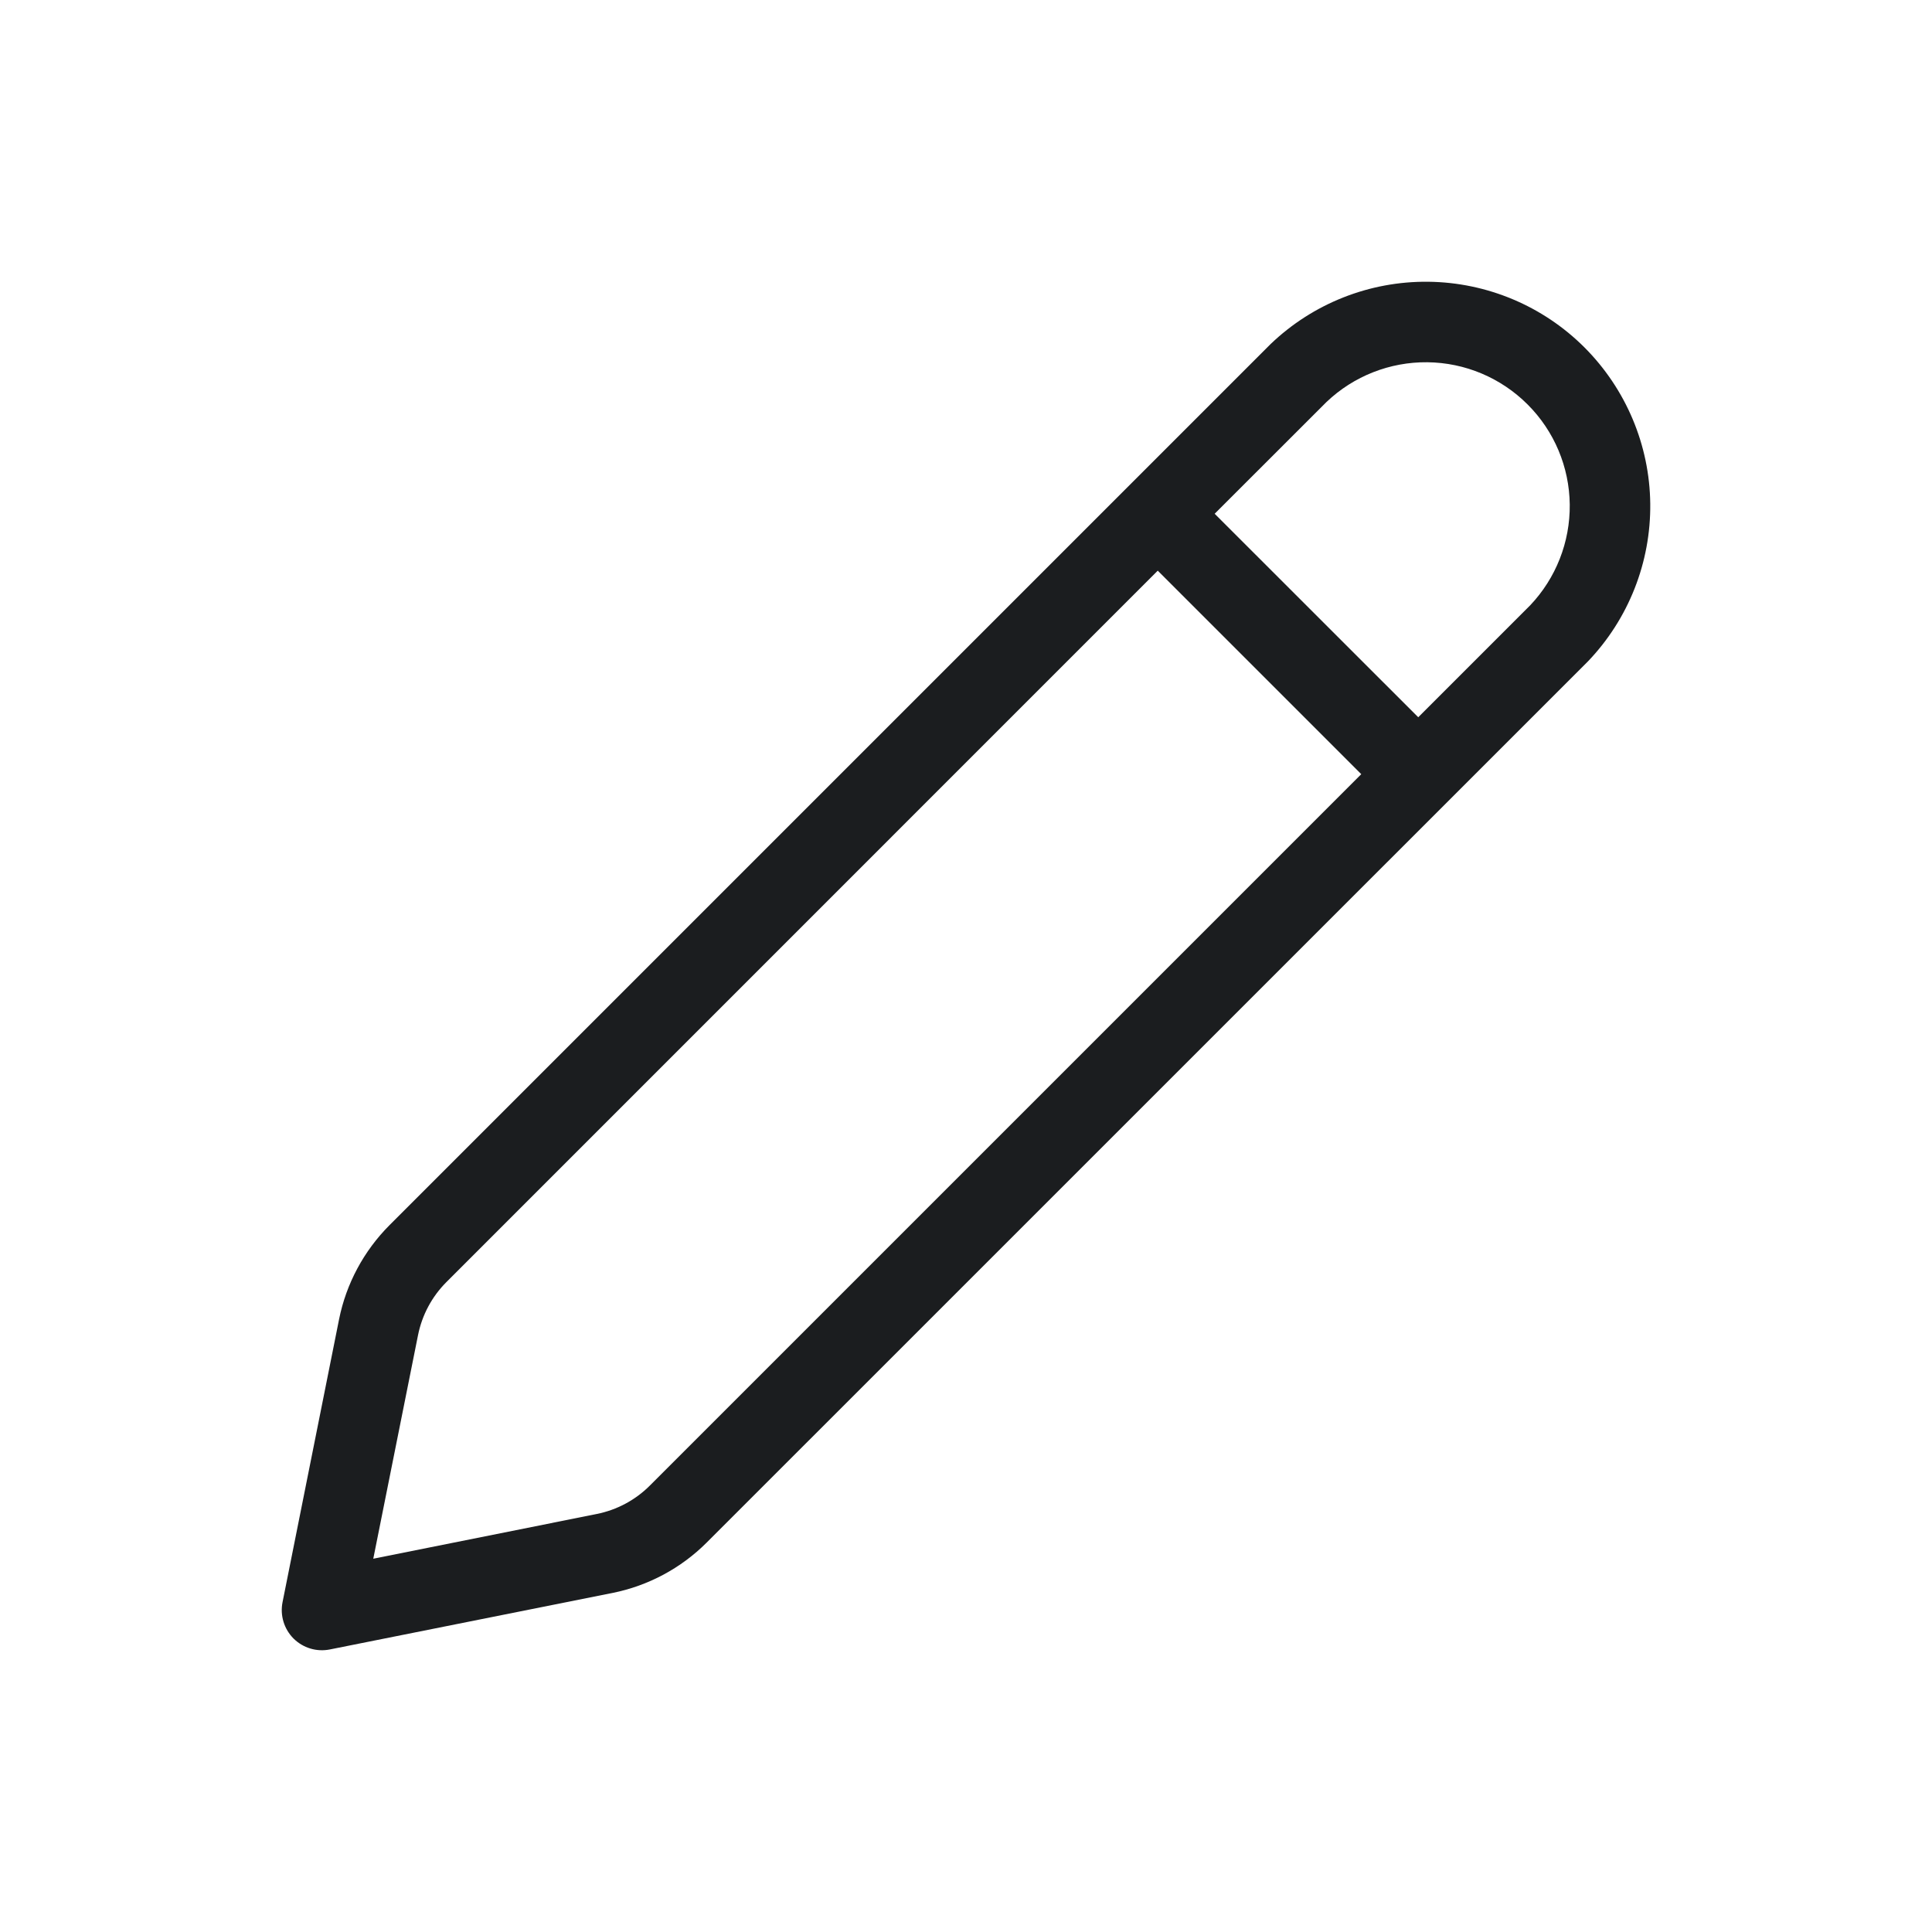 <svg width="24" height="24" viewBox="0 0 24 24" fill="none" xmlns="http://www.w3.org/2000/svg">
<path fill-rule="evenodd" clip-rule="evenodd" d="M15.089 6.382L16.479 4.993C16.816 4.672 17.266 4.495 17.731 4.5C18.199 4.505 18.645 4.693 18.976 5.024C19.307 5.354 19.495 5.801 19.5 6.268C19.505 6.734 19.328 7.183 19.008 7.52L17.618 8.91L15.089 6.382ZM14.382 7.089L5.545 15.927C5.365 16.107 5.243 16.336 5.193 16.585L4.637 19.363L7.414 18.807C7.663 18.757 7.892 18.635 8.072 18.455L16.91 9.617L14.382 7.089ZM15.784 4.274L4.838 15.22C4.519 15.54 4.301 15.946 4.212 16.389L3.51 19.902C3.477 20.066 3.528 20.235 3.646 20.354C3.765 20.472 3.934 20.523 4.098 20.49L7.61 19.788C8.053 19.699 8.46 19.481 8.779 19.162L19.719 8.223L19.727 8.215C20.23 7.689 20.508 6.986 20.5 6.257C20.492 5.528 20.198 4.832 19.683 4.316C19.168 3.801 18.471 3.508 17.742 3.5C17.013 3.492 16.31 3.77 15.784 4.274Z" fill="#1B1D1F"/>
</svg>
